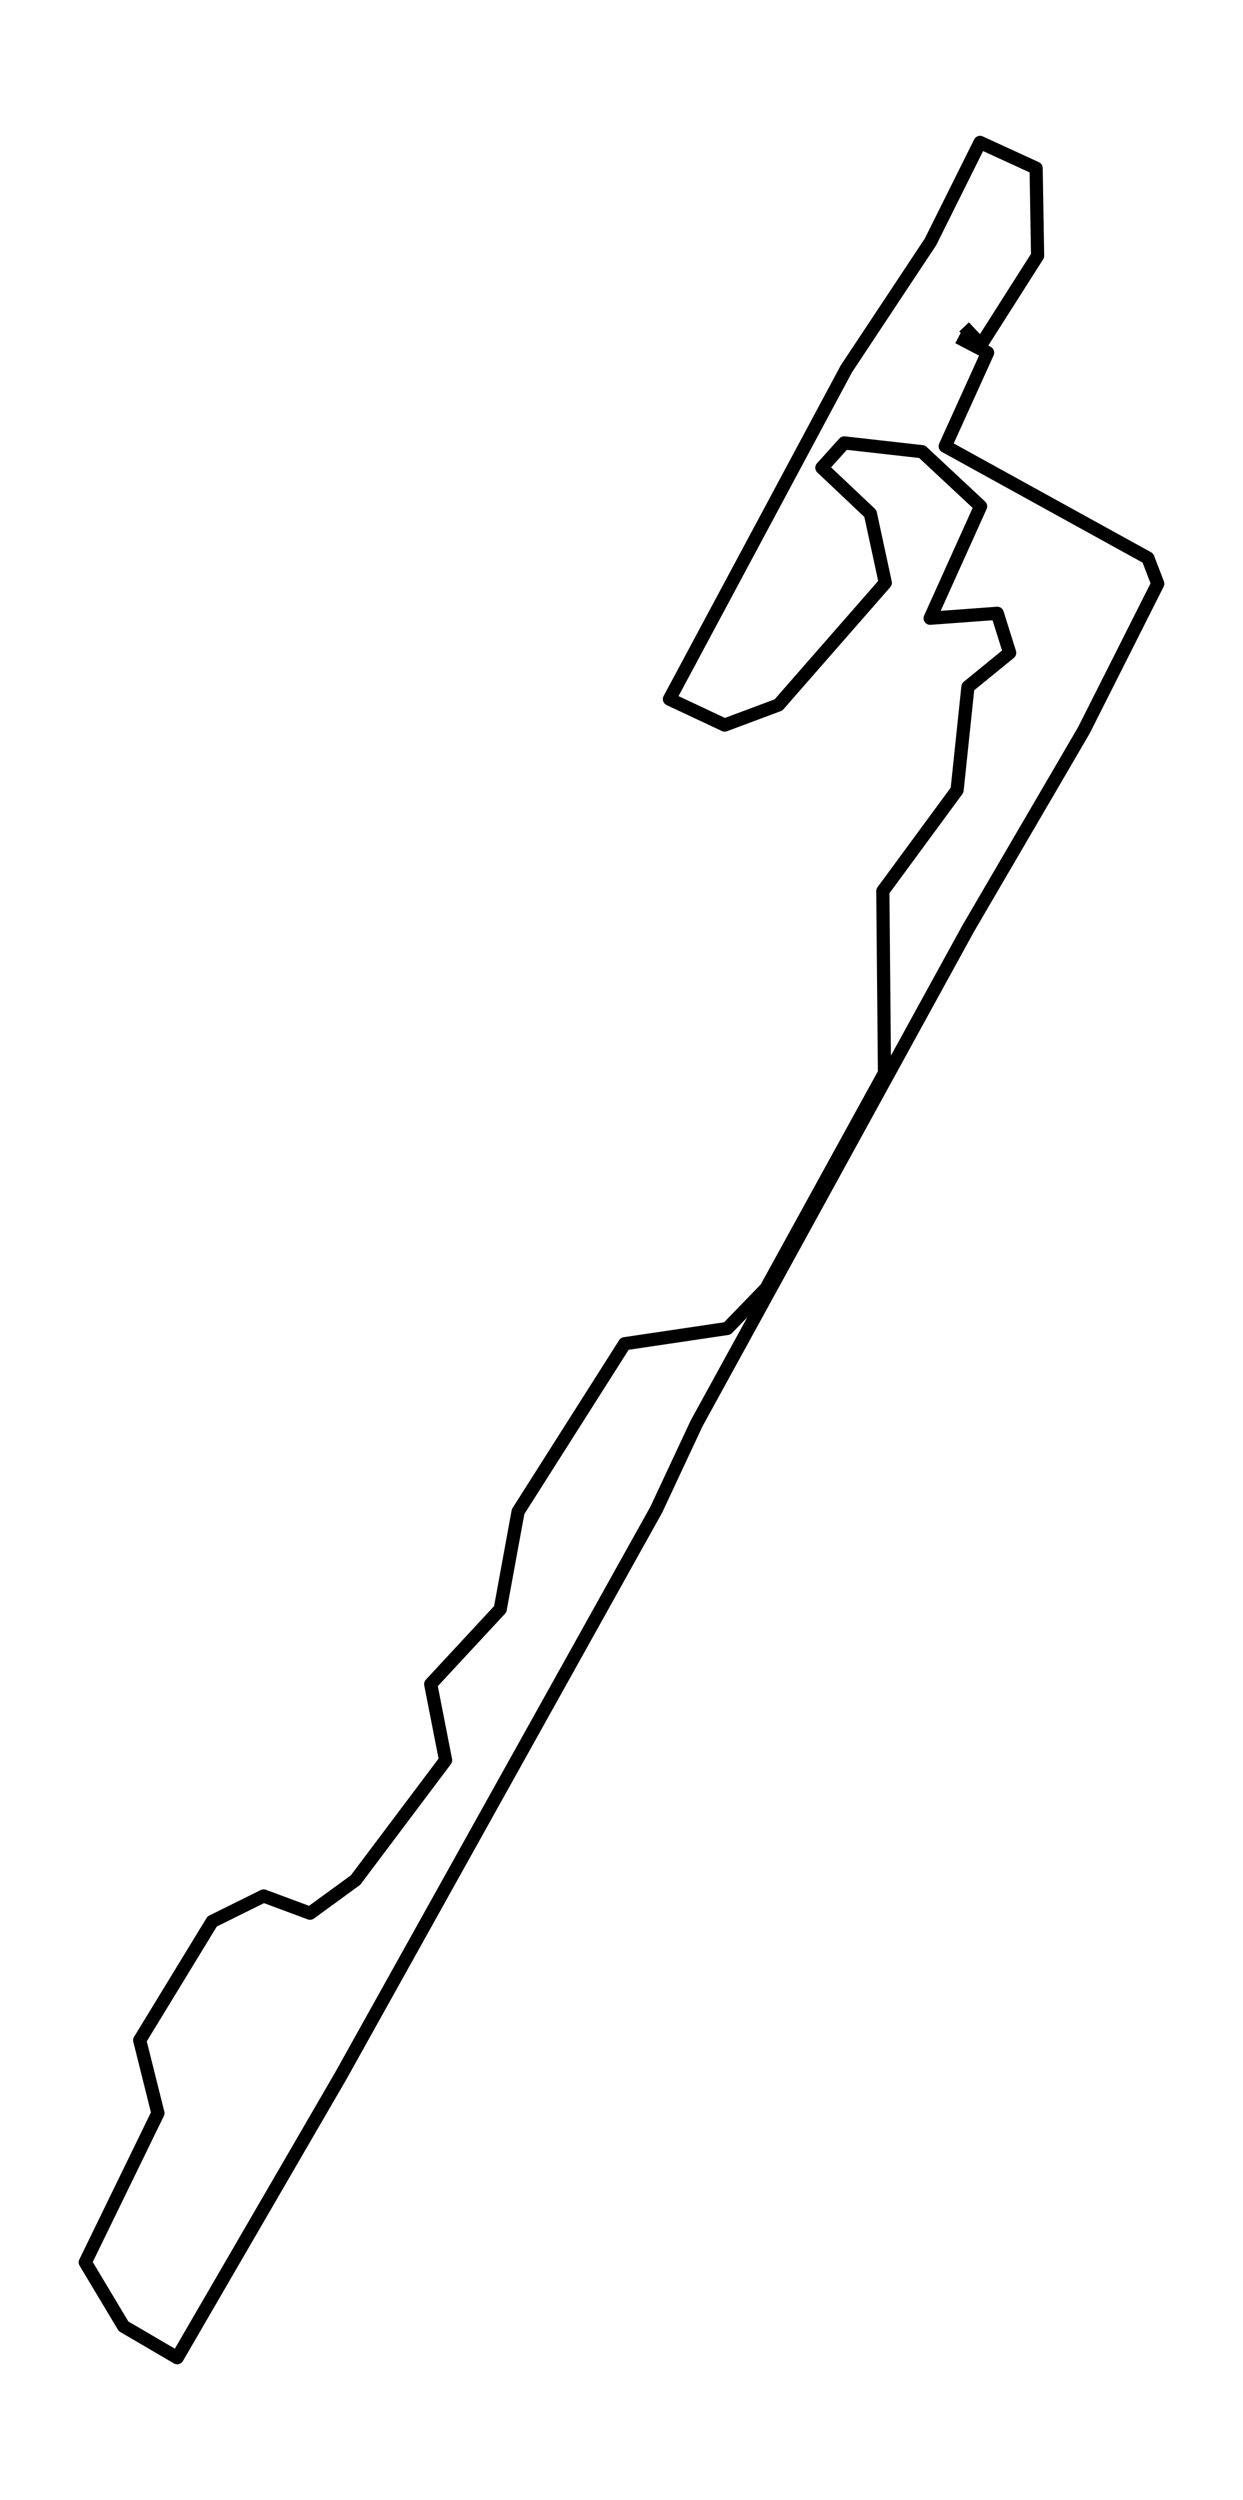 <?xml version="1.0" encoding="utf-8" standalone="no"?>
<!DOCTYPE svg PUBLIC "-//W3C//DTD SVG 1.1//EN"
  "http://www.w3.org/Graphics/SVG/1.1/DTD/svg11.dtd">
<!-- Created with matplotlib (https://matplotlib.org/) -->
<svg height="568.8pt" version="1.1" viewBox="0 0 282.801 568.8" width="282.801pt" xmlns="http://www.w3.org/2000/svg" xmlns:xlink="http://www.w3.org/1999/xlink">
 <defs>
  <style type="text/css">*{stroke-linecap:butt;stroke-linejoin:round;}</style>
 </defs>
 <g id="figure_1">
  <g id="patch_1">
   <path d="M -0 568.8 
L 282.801 568.8 
L 282.801 0 
L -0 0 
z
" style="fill:#ffffff;"/>
  </g>
  <g id="axes_1">
   <g id="LineCollection_1">
    <path clip-path="url(#p3ed3ede336)" d="M 218.039 76.753 
L 224.697 80.235 
L 215.049 101.524 
L 261.162 126.954 
L 263.401 132.801 
L 246.588 166.174 
L 220.219 211.354 
L 158.484 323.838 
L 149.317 343.454 
L 77.553 472.241 
L 40.319 536.4 
L 28.111 529.248 
L 19.4 514.698 
L 35.926 480.755 
L 31.786 464.174 
L 48.27 437.149 
L 59.98 431.347 
L 70.541 435.274 
L 80.89 427.731 
L 101.379 400.461 
L 97.991 383.155 
L 113.807 366.105 
L 117.871 343.912 
L 142.127 305.706 
L 165.471 302.236 
L 174.292 293.12 
L 201.235 244.103 
L 200.855 202.739 
L 217.752 179.754 
L 220.219 156.266 
L 229.716 148.522 
L 226.894 139.529 
L 211.618 140.656 
L 223.1 115.193 
L 209.785 102.763 
L 192.076 100.766 
L 186.99 106.412 
L 198.016 116.833 
L 201.421 132.589 
L 177.113 160.383 
L 164.871 164.958 
L 152.308 159.056 
L 192.541 83.95 
L 211.703 55.029 
L 222.973 32.4 
L 235.731 38.258 
L 236.069 58.186 
L 223.185 78.449 
L 219.349 74.366 
" style="fill:none;stroke:#000000;stroke-width:3;"/>
   </g>
  </g>
 </g>
 <defs>
  <clipPath id="p3ed3ede336">
   <rect height="554.4" width="268.401" x="7.2" y="7.2"/>
  </clipPath>
 </defs>
</svg>
